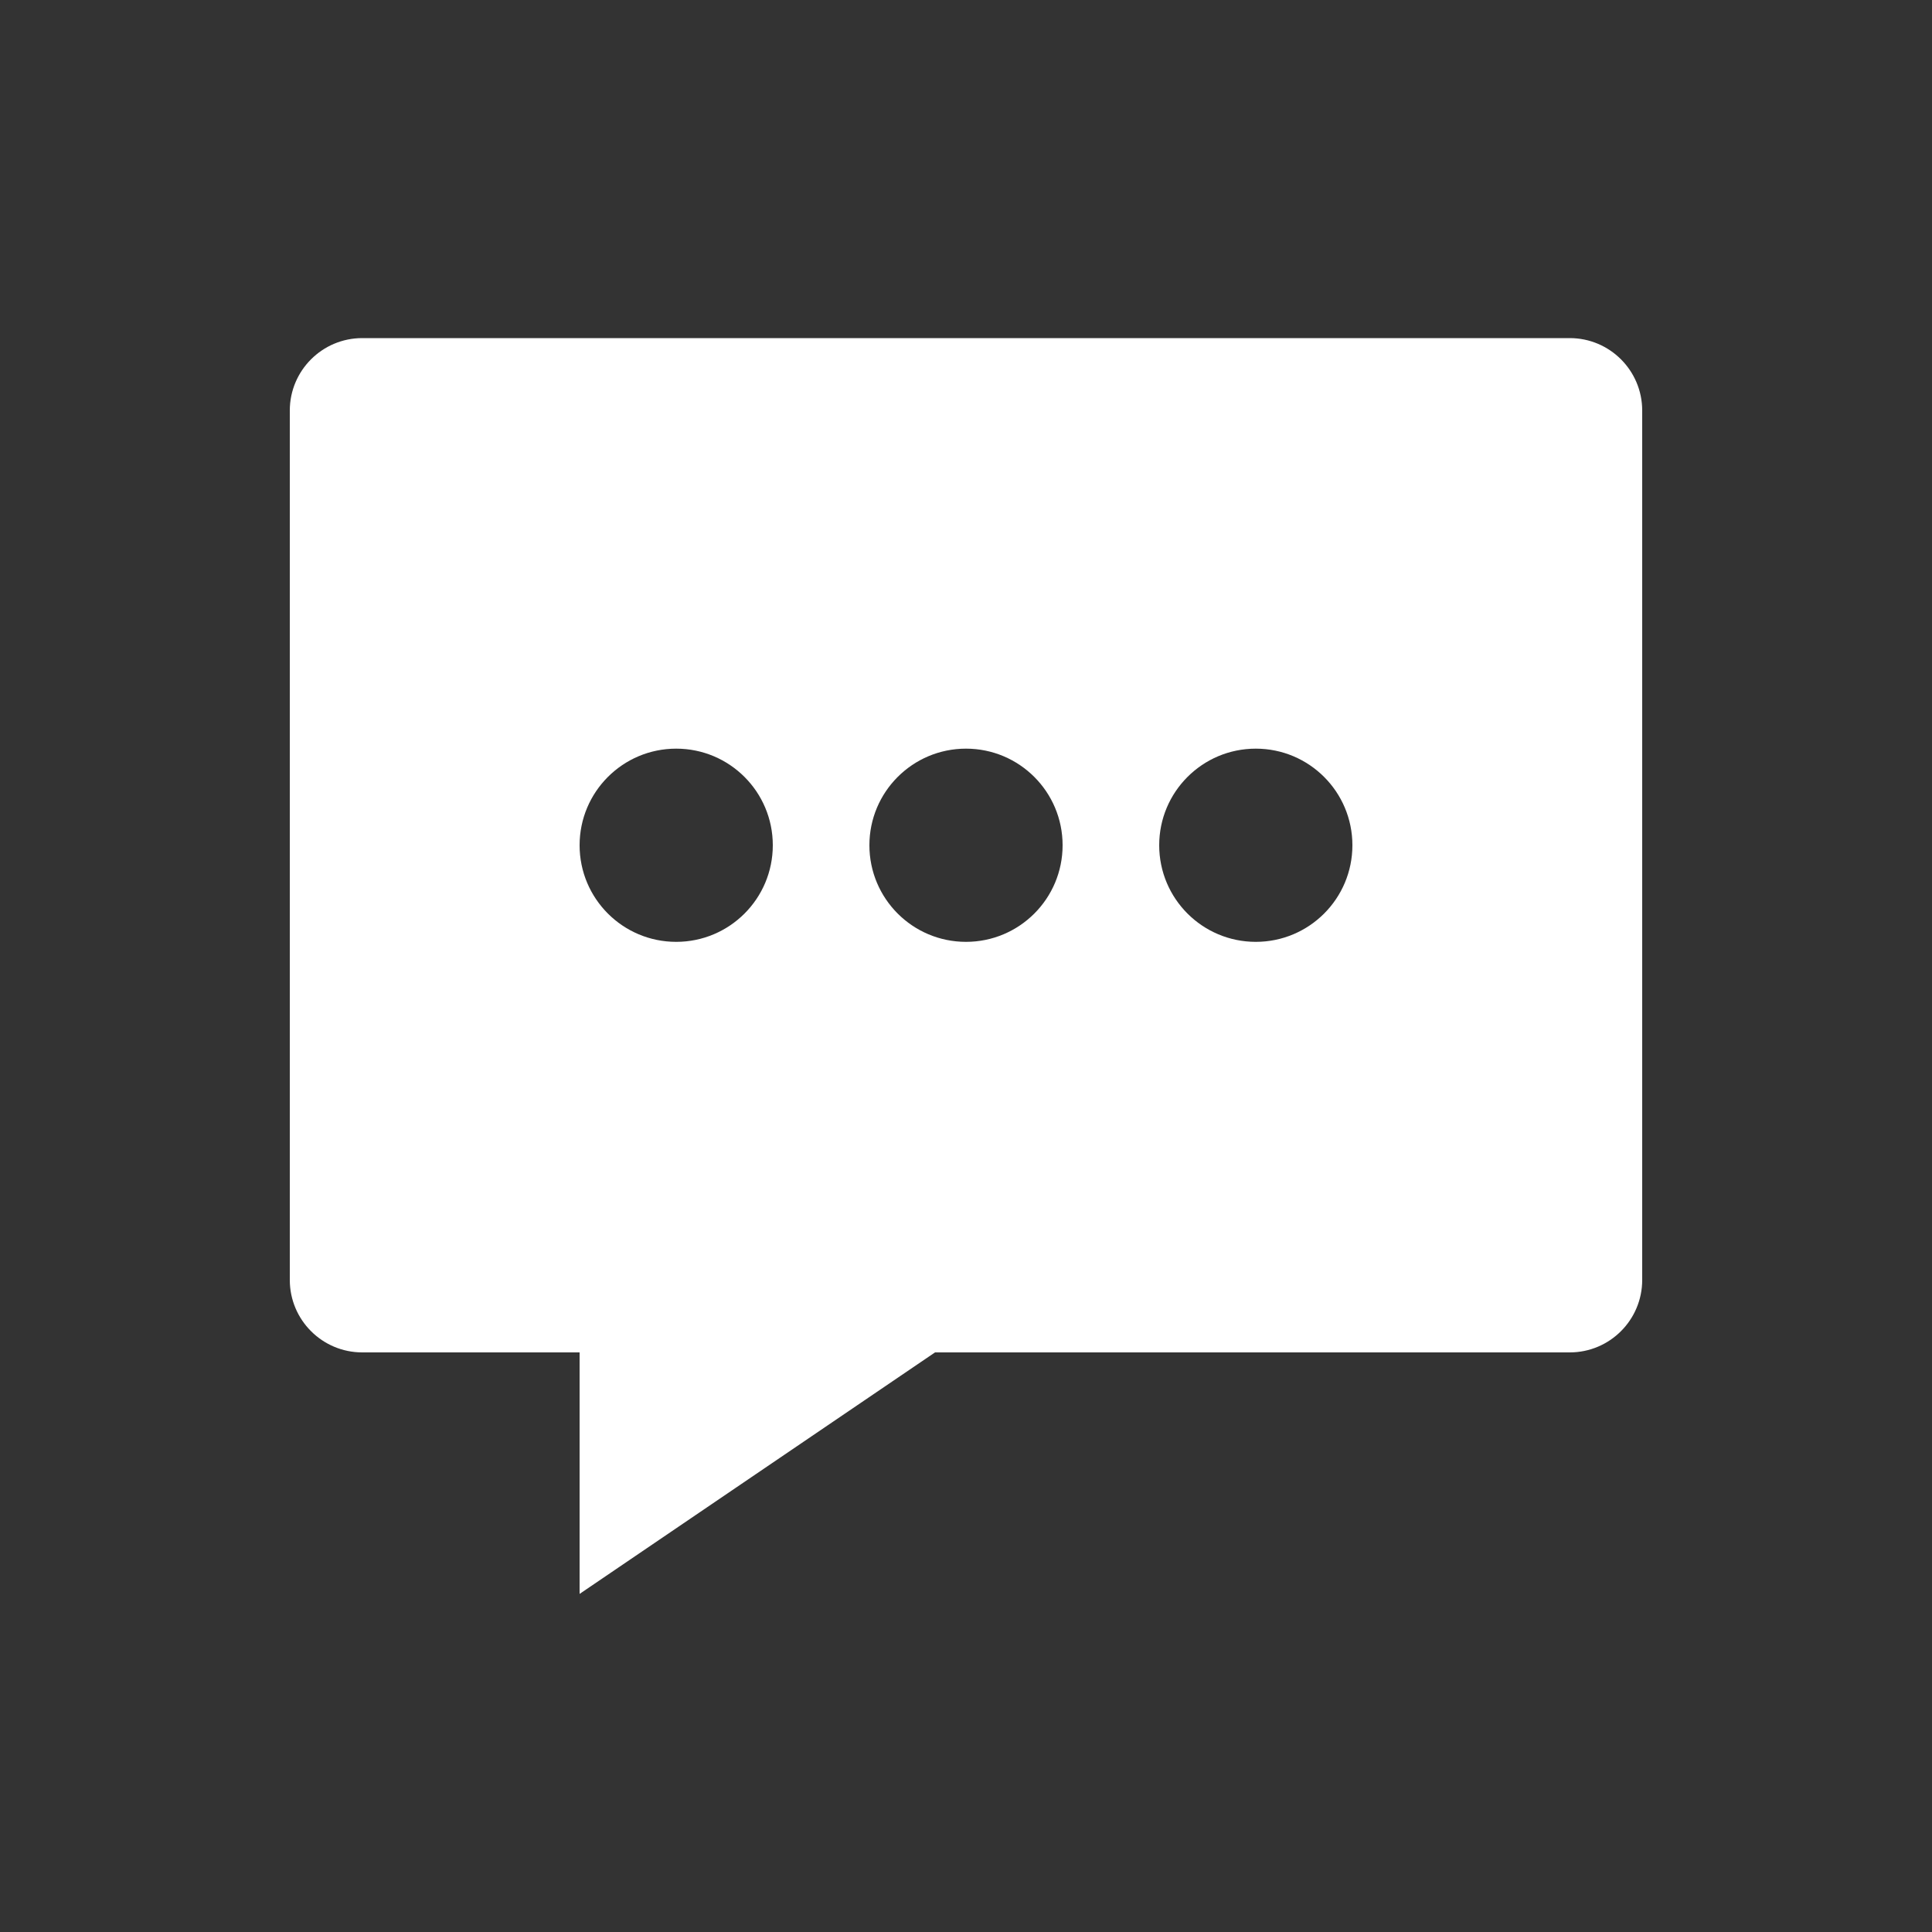 <!-- Generated by IcoMoon.io -->
<svg version="1.1" xmlns="http://www.w3.org/2000/svg" width="40" height="40" viewBox="0 0 40 40">
<rect x="0" y="0" width="40" height="40" fill="#333333" stroke="none"/>
<title>io-chatbox-ellipses-sharp</title>
<path fill="#fff" d="M32.5 7h-25c-0.828 0-1.5 0.672-1.5 1.5v0 18c0 0.828 0.672 1.5 1.5 1.5v0h4.5v5l7.359-5h13.141c0.828 0 1.5-0.672 1.5-1.5v0-18c0-0.828-0.672-1.5-1.5-1.5v0zM14 19.5c-1.105 0-2-0.895-2-2s0.895-2 2-2c1.105 0 2 0.895 2 2v0c0 1.105-0.895 2-2 2v0zM20 19.5c-1.105 0-2-0.895-2-2s0.895-2 2-2c1.105 0 2 0.895 2 2v0c0 1.105-0.895 2-2 2v0zM26 19.5c-1.105 0-2-0.895-2-2s0.895-2 2-2c1.105 0 2 0.895 2 2v0c0 1.105-0.895 2-2 2v0zM32.5 9v0z"></path>
</svg>
